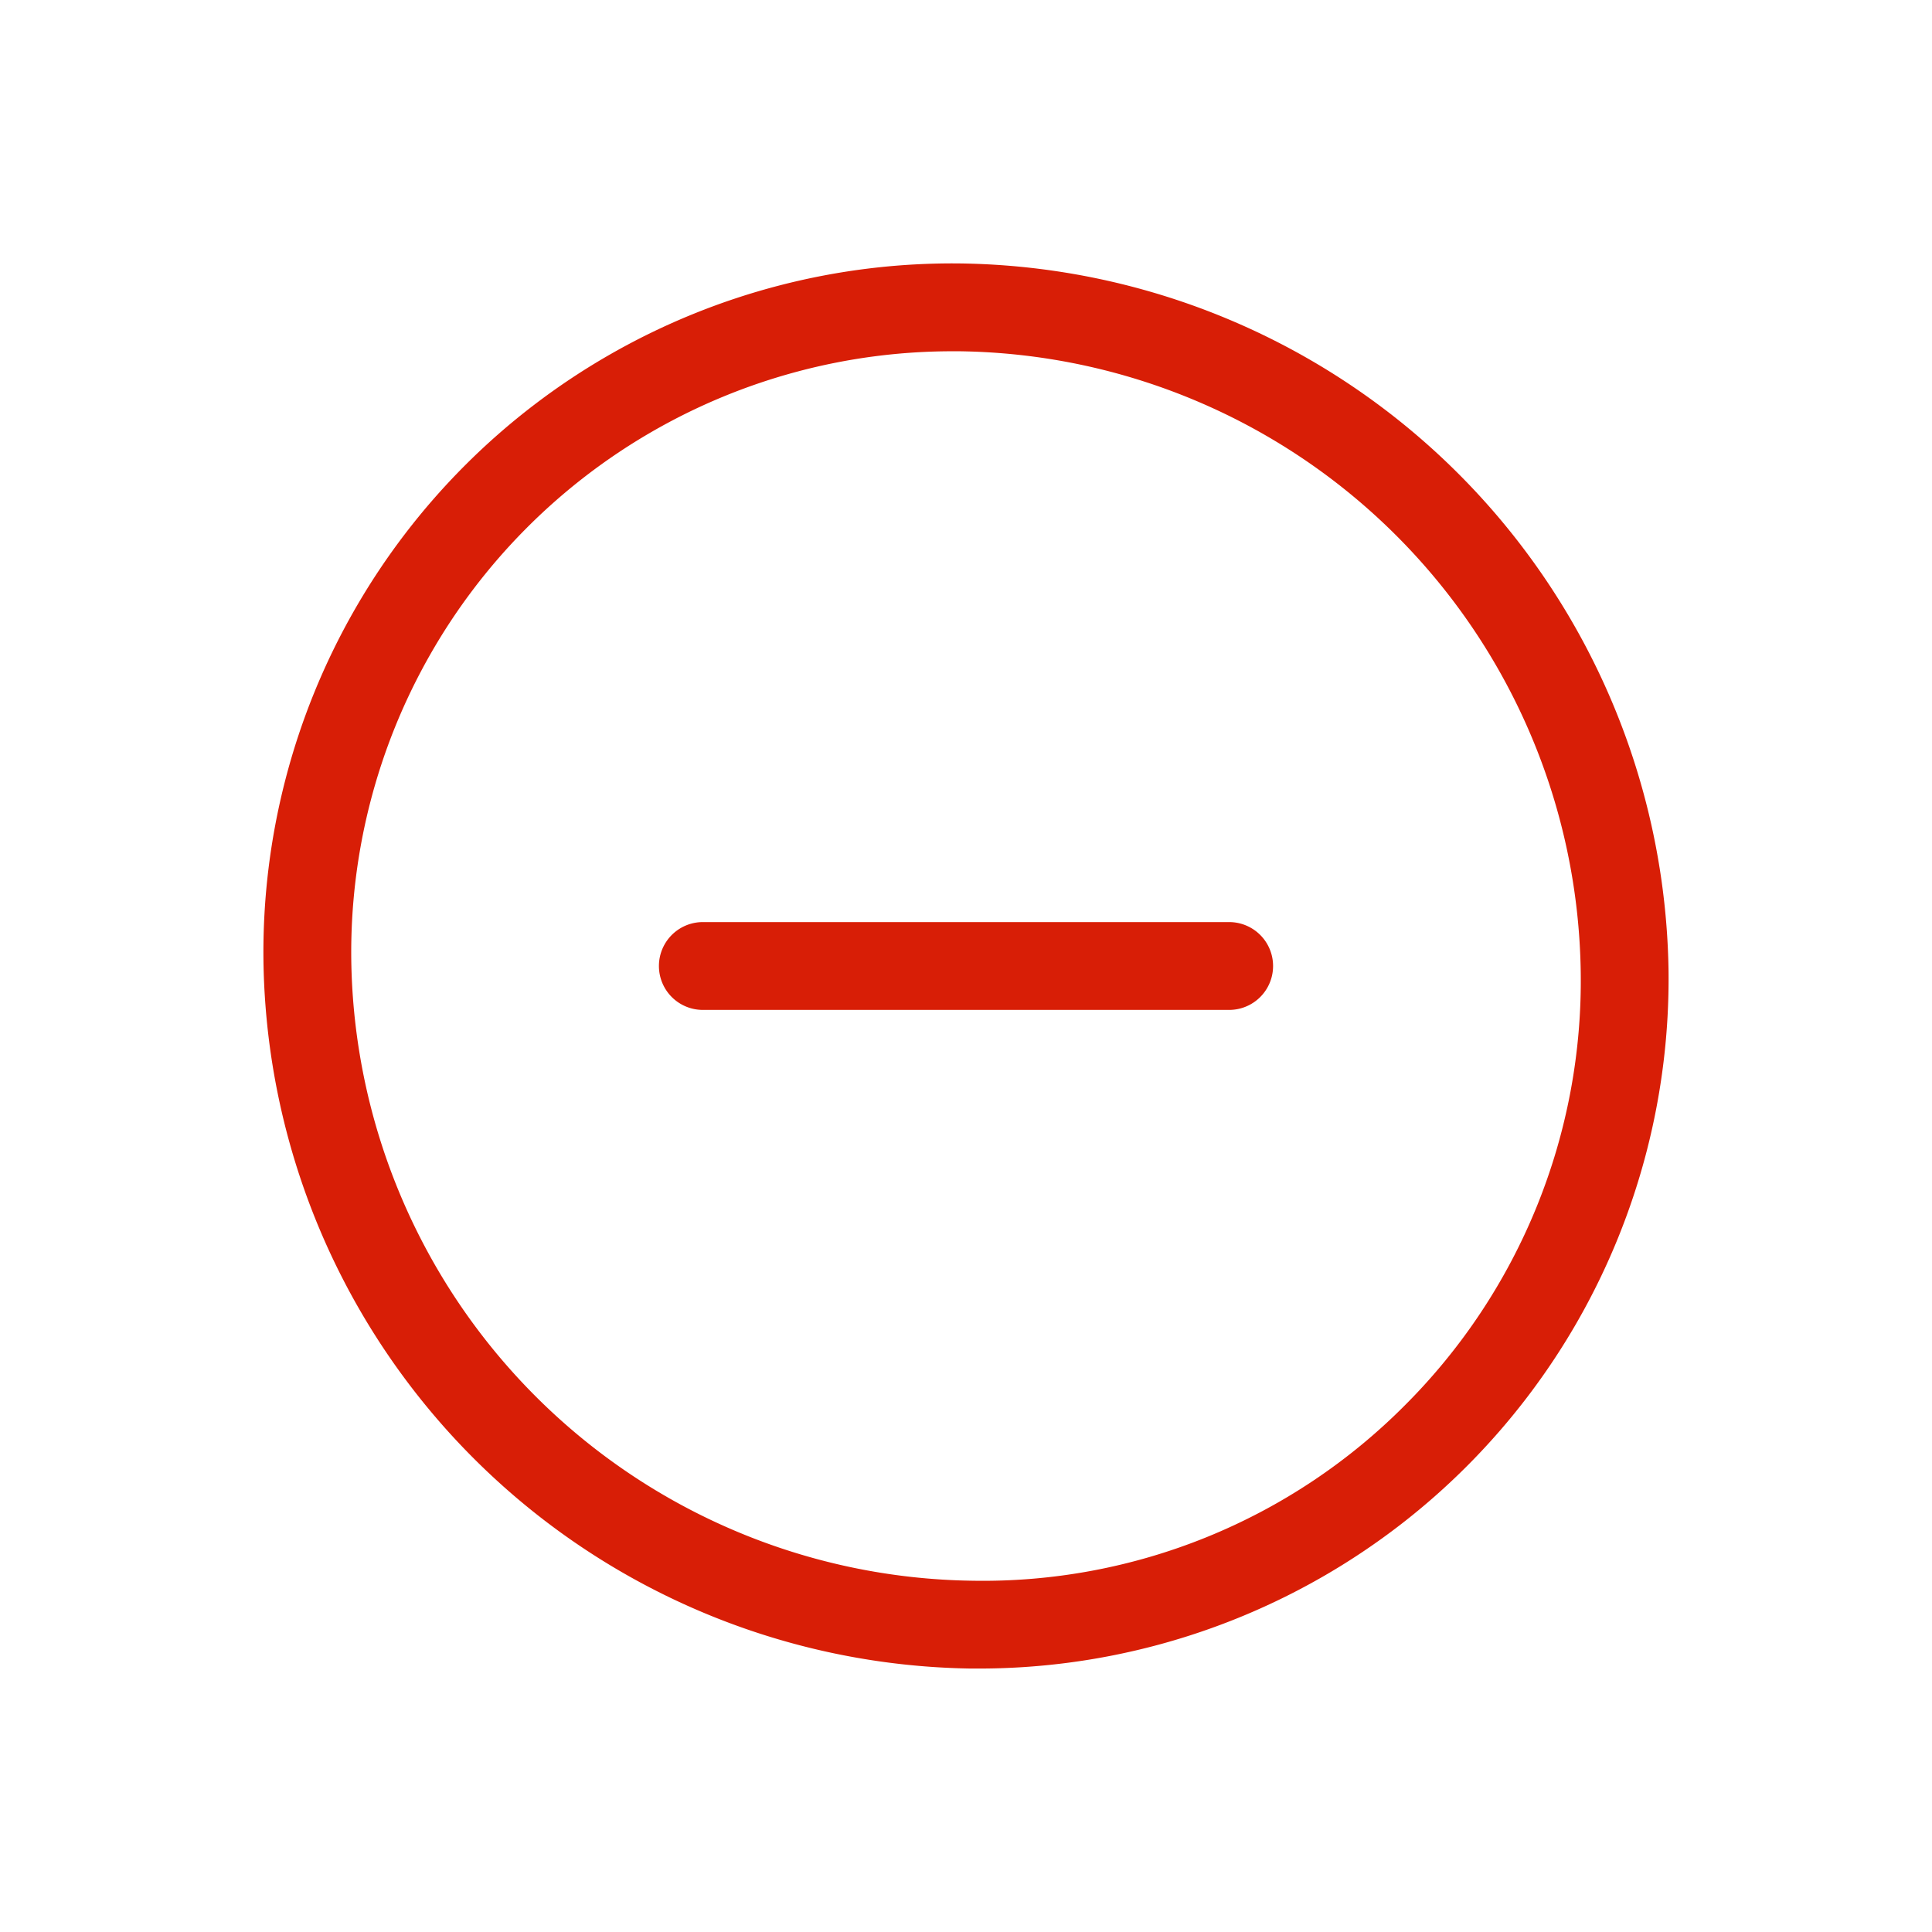 <?xml version="1.0" standalone="no"?><!DOCTYPE svg PUBLIC "-//W3C//DTD SVG 1.1//EN" "http://www.w3.org/Graphics/SVG/1.1/DTD/svg11.dtd"><svg t="1725862716562" class="icon" viewBox="0 0 1024 1024" version="1.1" xmlns="http://www.w3.org/2000/svg" p-id="5732" xmlns:xlink="http://www.w3.org/1999/xlink" width="200" height="200"><path d="M651.636 488.727H372.364a23.273 23.273 0 0 0 0 46.545h279.273a23.273 23.273 0 0 0 0-46.545z" p-id="5733" fill="#d81e06"></path><path d="M509.207 139.636A365.149 365.149 0 0 0 139.636 509.207 380.509 380.509 0 0 0 514.793 884.364h3.258A365.615 365.615 0 0 0 884.364 514.793 380.509 380.509 0 0 0 509.207 139.636zM744.727 744.727a315.345 315.345 0 0 1-229.236 93.091A333.731 333.731 0 0 1 186.182 508.742 318.604 318.604 0 0 1 505.949 186.182h2.793A333.731 333.731 0 0 1 837.818 515.258 317.905 317.905 0 0 1 744.727 744.727z" p-id="5734" fill="#d81e06"></path></svg>